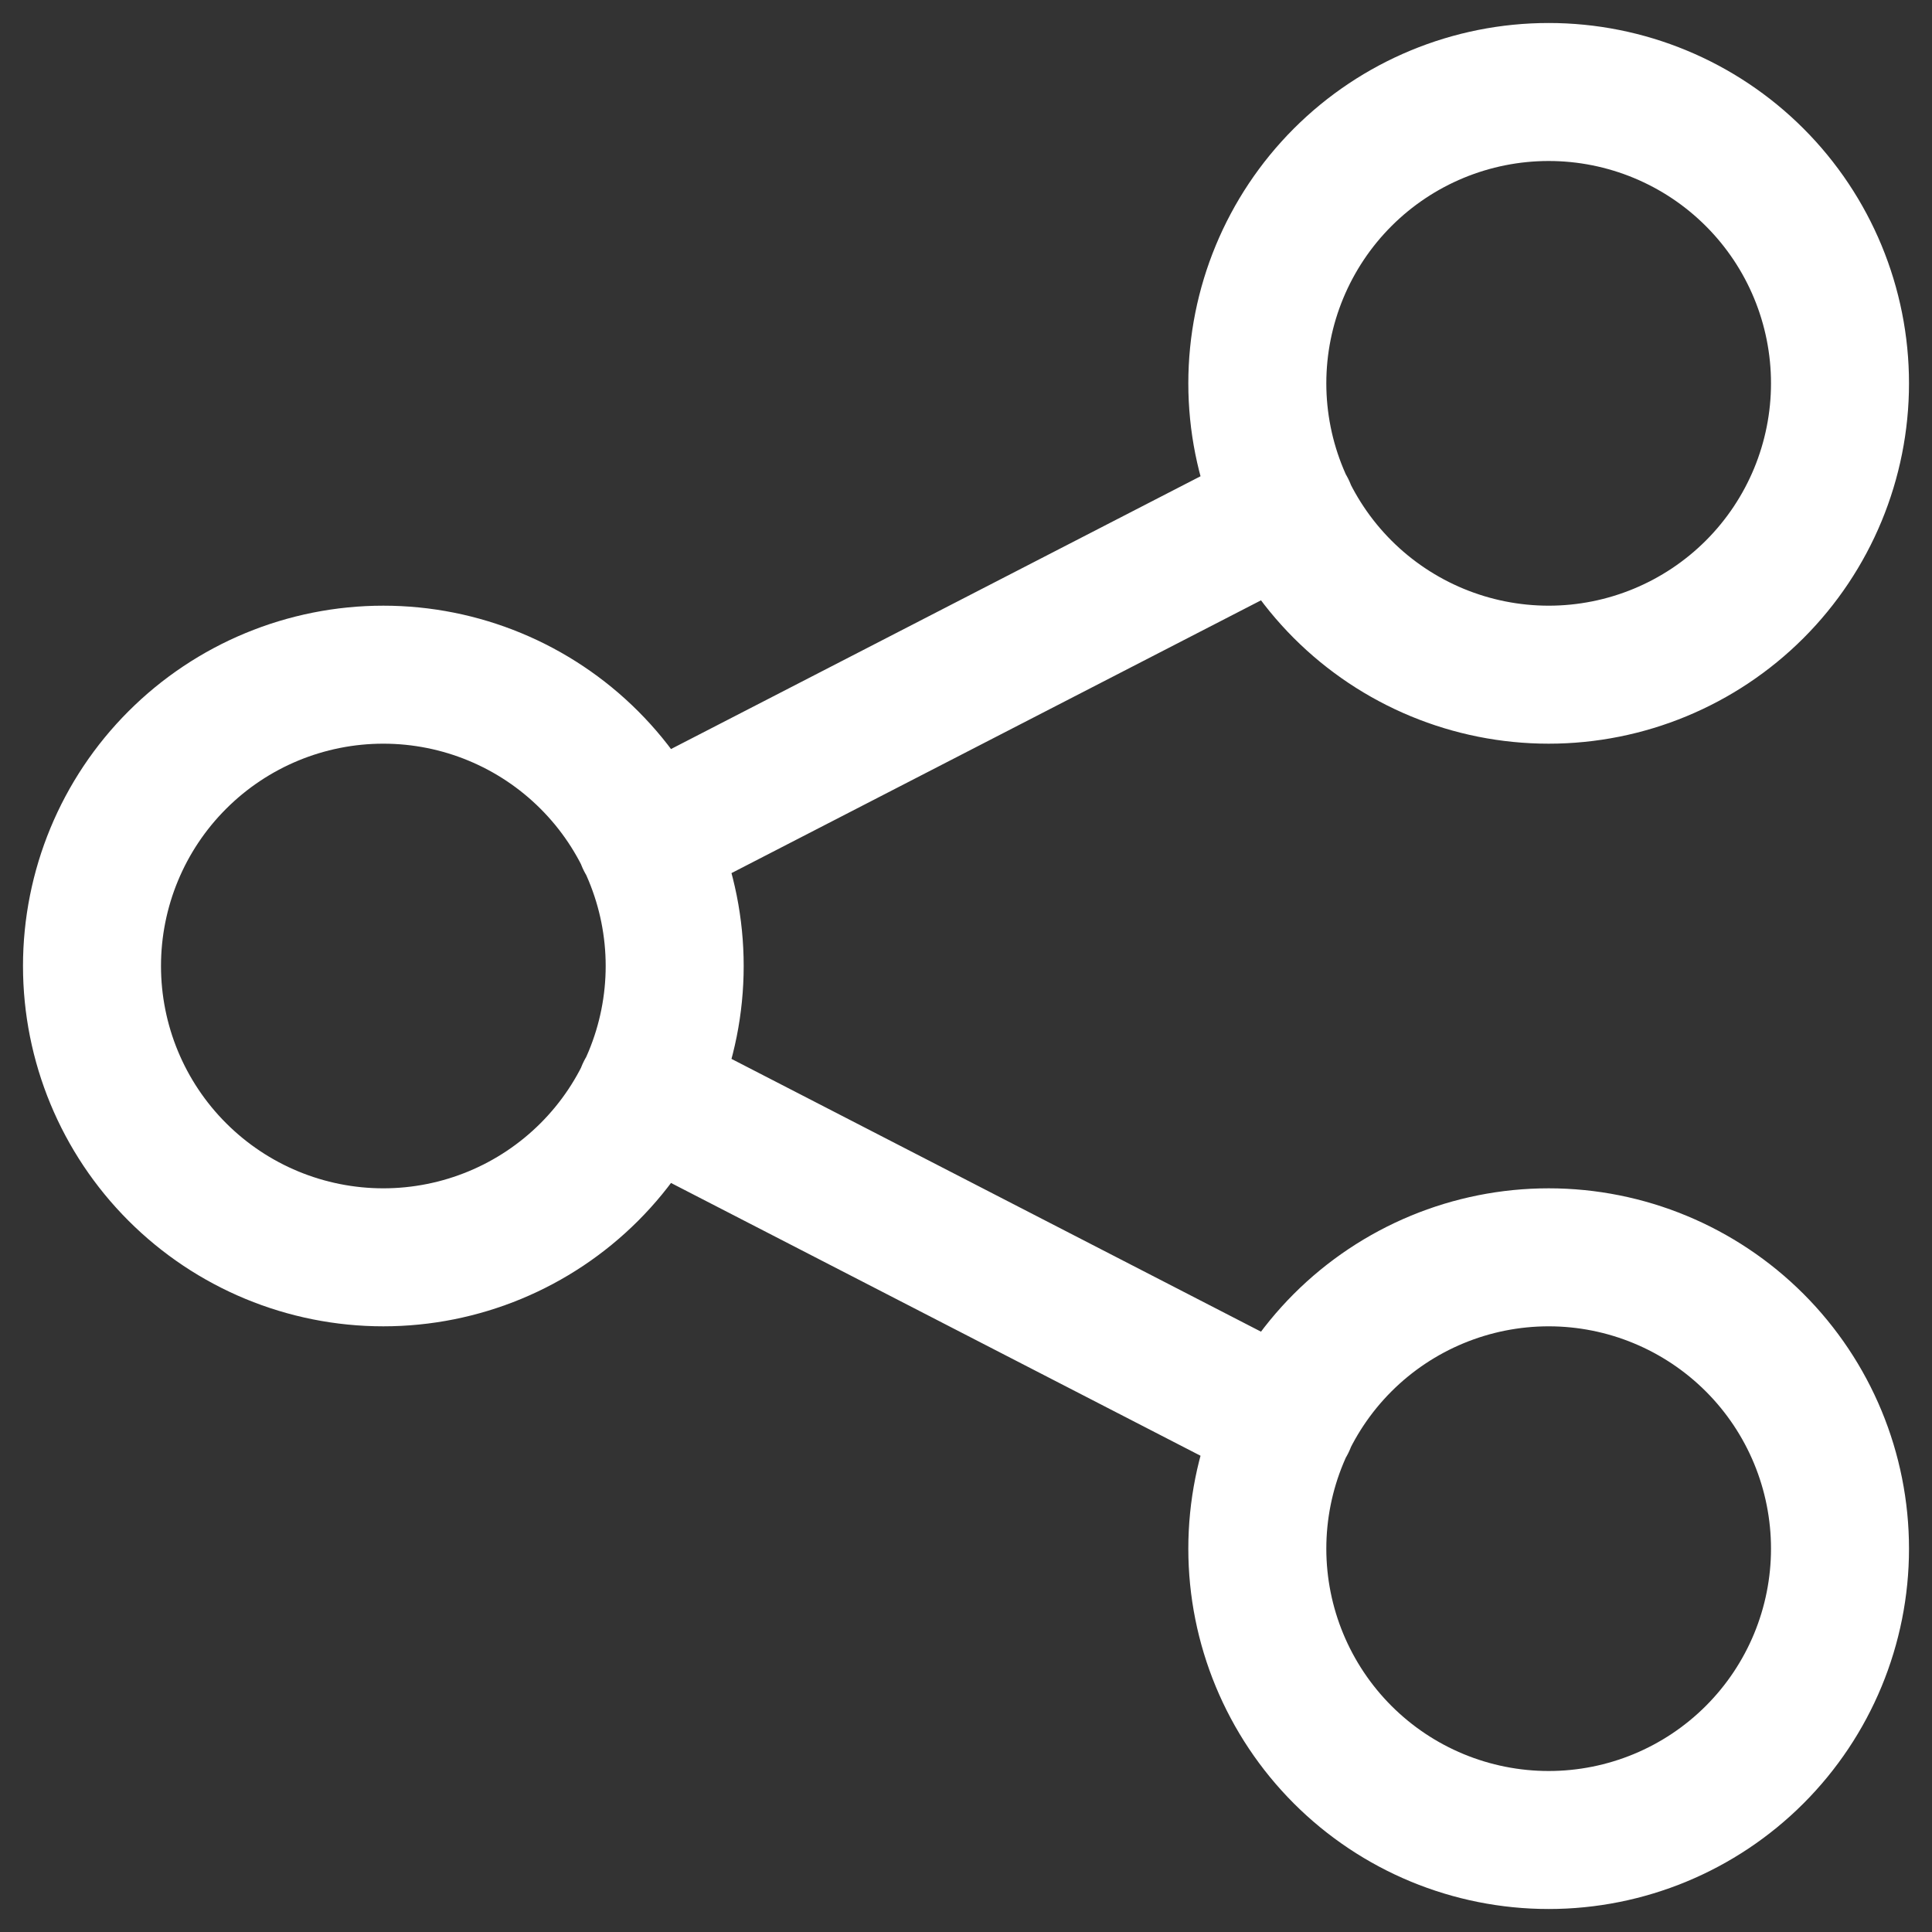 <svg width="42" height="42" viewBox="0 0 42 42" fill="none" xmlns="http://www.w3.org/2000/svg">
<rect x="0" y="0" width="42" height="42" fill="#333333" stroke="none"/>
<path d="M14.033 18.256L27.967 11.078M14.033 23.744L27.967 30.922M2 21C2 22.68 2.667 24.291 3.855 25.478C5.043 26.666 6.654 27.333 8.333 27.333C10.013 27.333 11.624 26.666 12.812 25.478C13.999 24.291 14.667 22.68 14.667 21C14.667 19.32 13.999 17.709 12.812 16.522C11.624 15.334 10.013 14.667 8.333 14.667C6.654 14.667 5.043 15.334 3.855 16.522C2.667 17.709 2 19.32 2 21ZM27.333 8.333C27.333 10.013 28.001 11.624 29.188 12.812C30.376 13.999 31.987 14.667 33.667 14.667C35.346 14.667 36.957 13.999 38.145 12.812C39.333 11.624 40 10.013 40 8.333C40 6.654 39.333 5.043 38.145 3.855C36.957 2.667 35.346 2 33.667 2C31.987 2 30.376 2.667 29.188 3.855C28.001 5.043 27.333 6.654 27.333 8.333ZM27.333 33.667C27.333 35.346 28.001 36.957 29.188 38.145C30.376 39.333 31.987 40 33.667 40C35.346 40 36.957 39.333 38.145 38.145C39.333 36.957 40 35.346 40 33.667C40 31.987 39.333 30.376 38.145 29.188C36.957 28.001 35.346 27.333 33.667 27.333C31.987 27.333 30.376 28.001 29.188 29.188C28.001 30.376 27.333 31.987 27.333 33.667Z" stroke="white" stroke-width="3" stroke-linecap="round" stroke-linejoin="round"/>
</svg>
